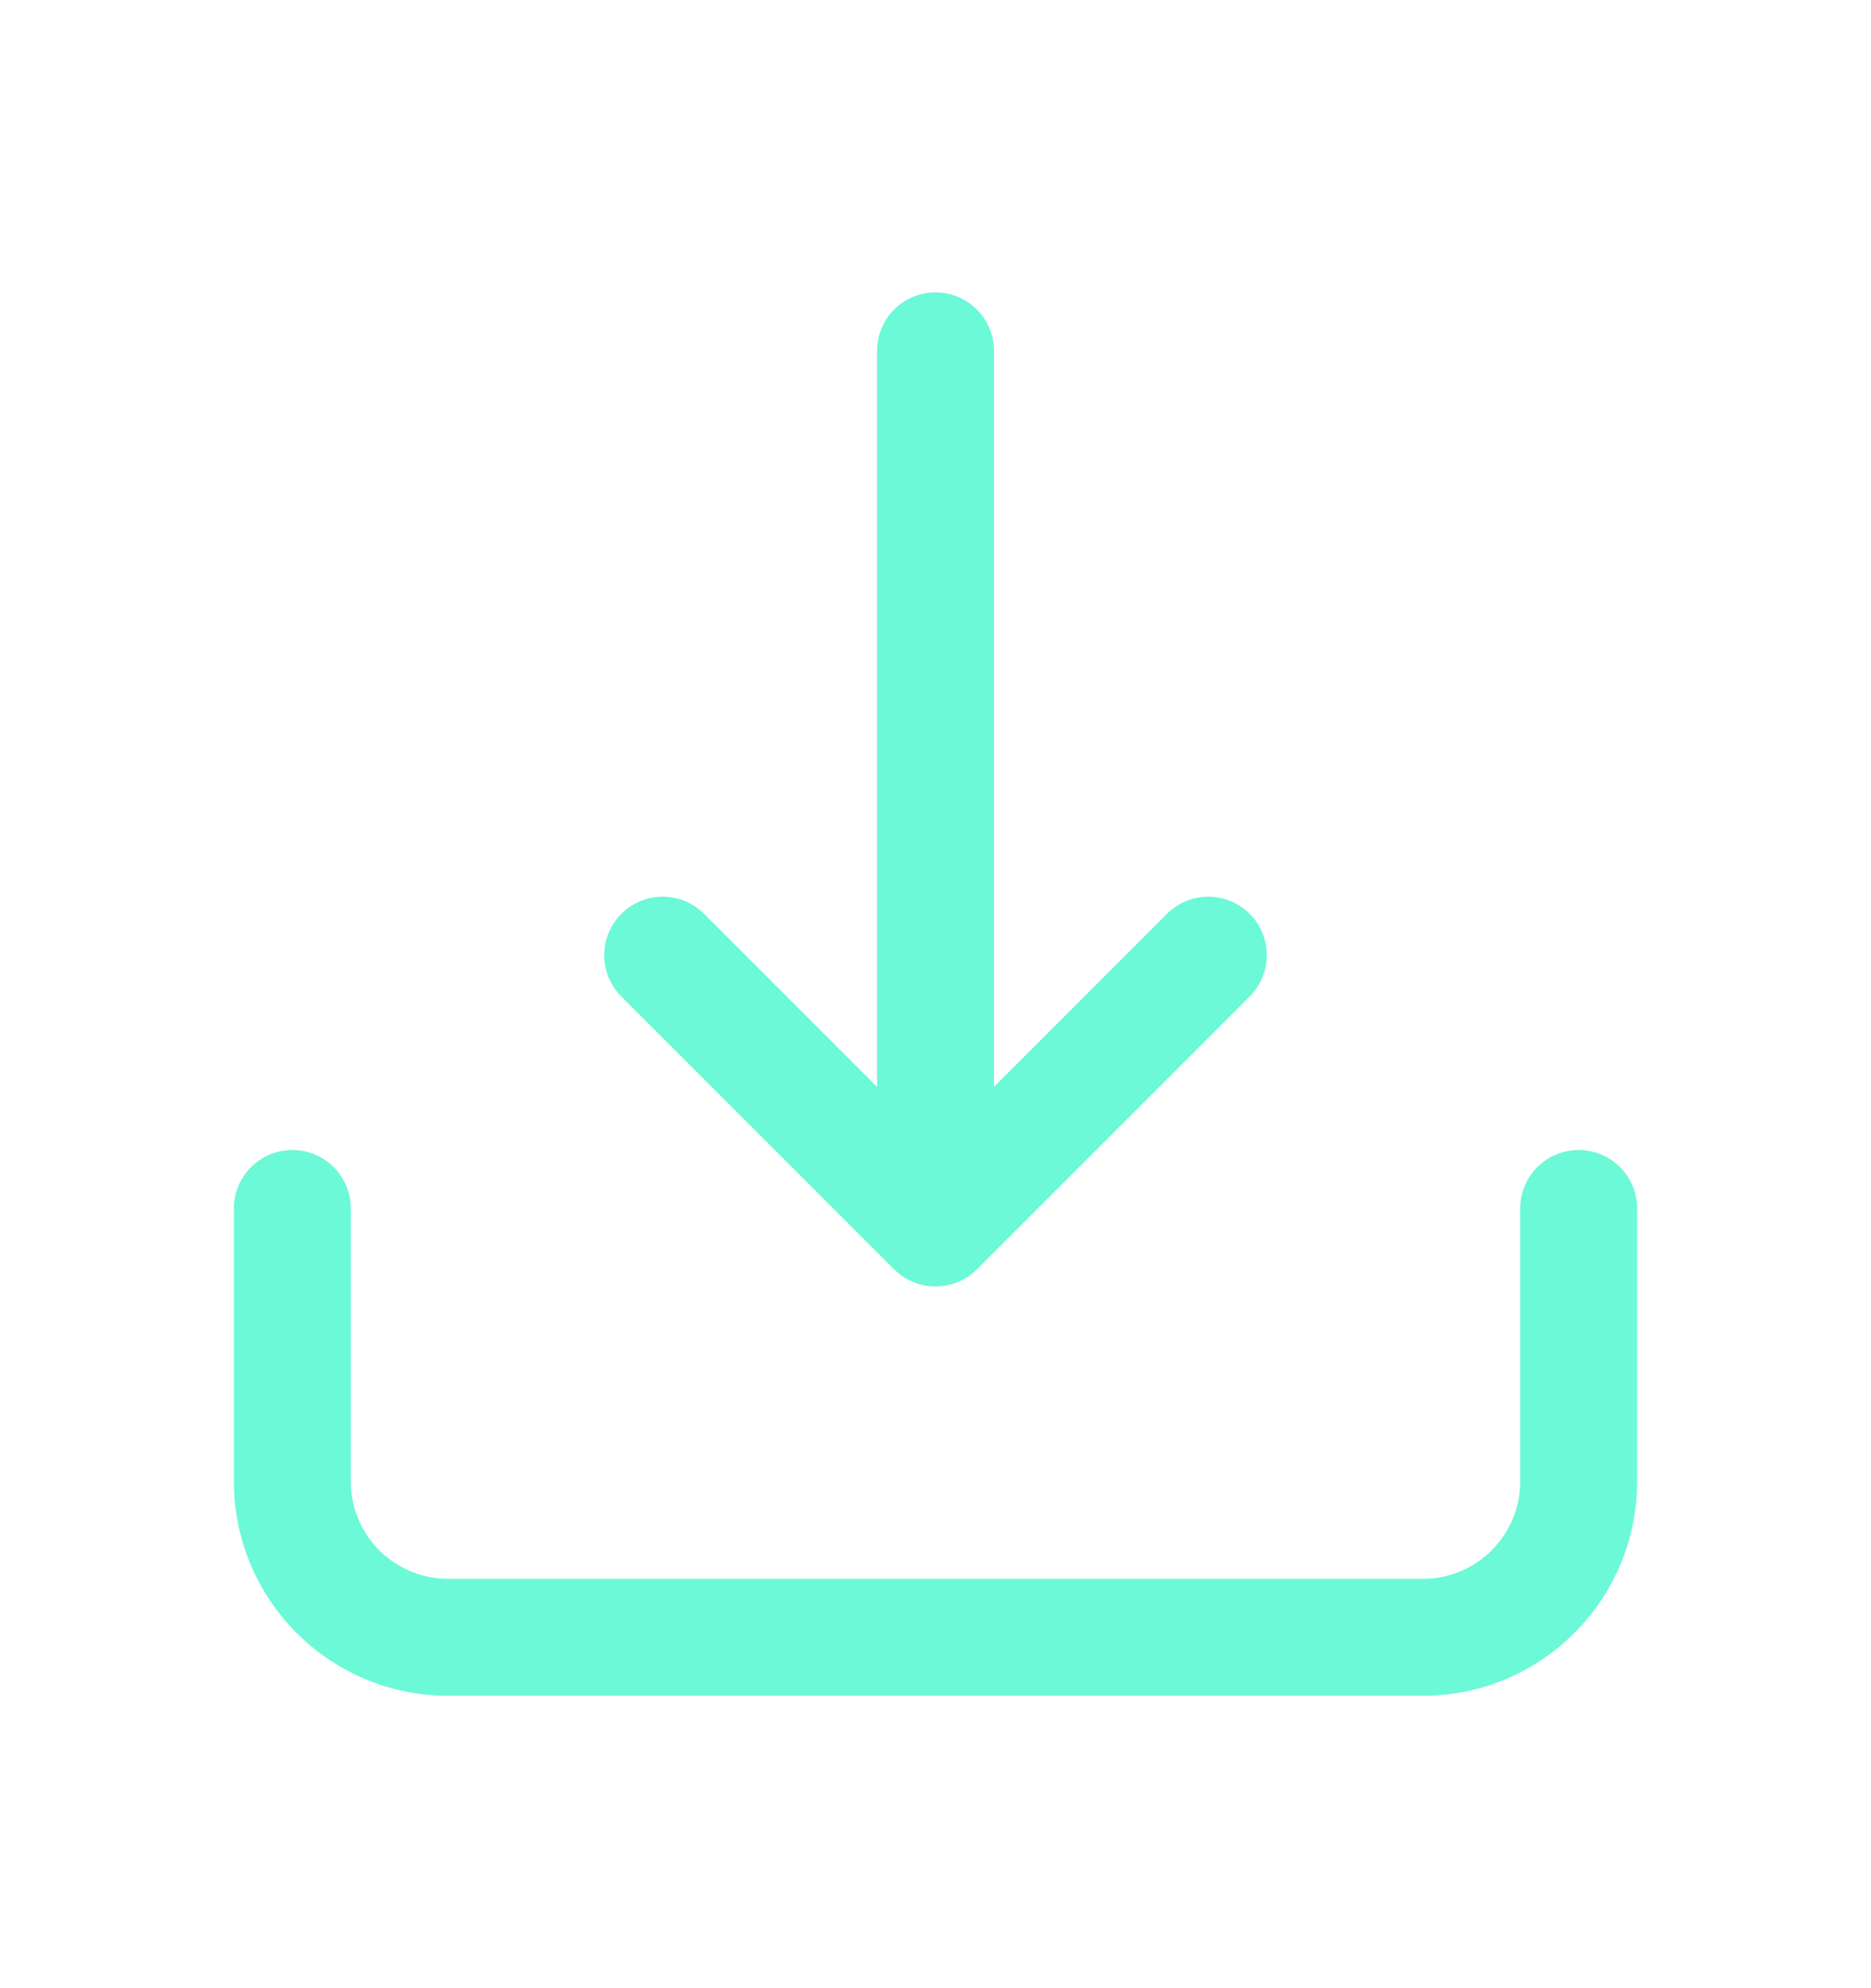 <svg color="#6CF9D8" xmlns="http://www.w3.org/2000/svg" fill="none" viewBox="0 0 16 17">
    <path stroke="currentColor" stroke-linecap="round" stroke-linejoin="round" d="M13.5 10.333v2.334c0 .736-.597 1.333-1.333 1.333H3.833A1.333 1.333 0 0 1 2.5 12.667v-2.334"/>
    <path stroke="currentColor" stroke-linecap="round" stroke-linejoin="round" d="M5.667 8.167 8 10.5l2.333-2.333M8 10.167V3"/>
</svg>